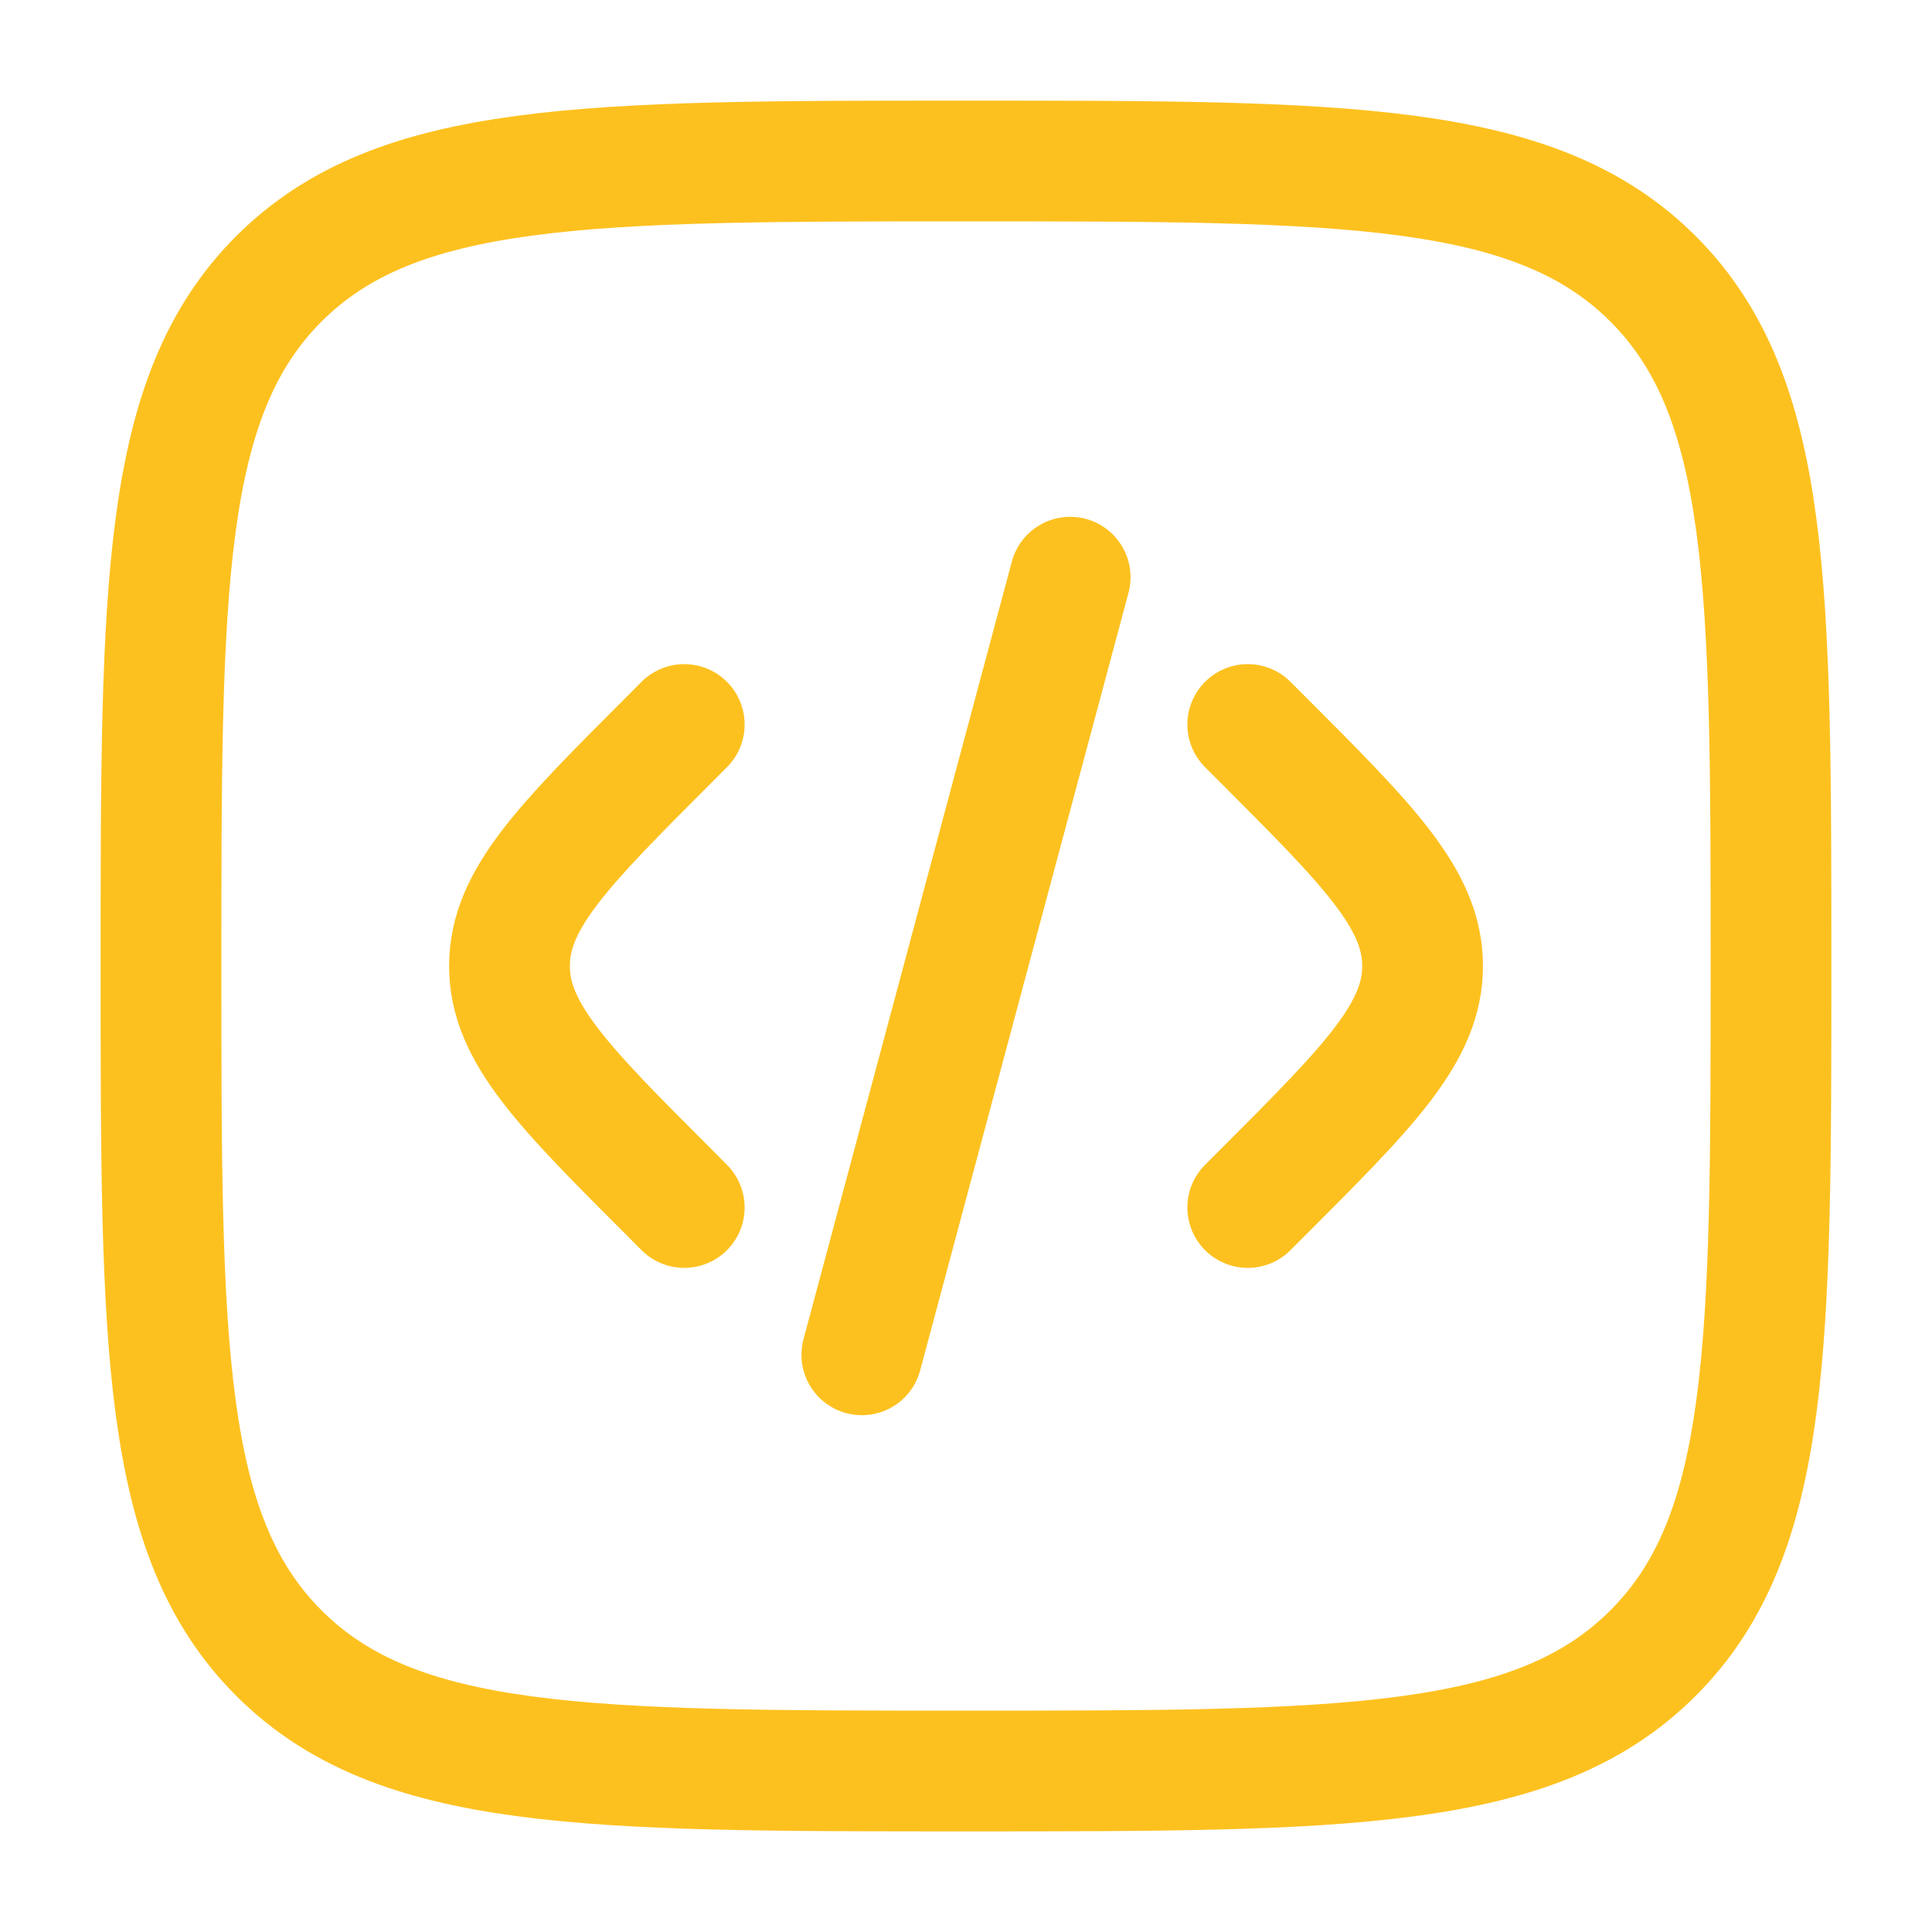 <?xml version="1.0" encoding="utf-8"?><!-- Uploaded to: SVG Repo, www.svgrepo.com, Generator: SVG Repo Mixer Tools -->
<svg width="800px" height="800px" viewBox="0 0 24 24" fill="none" xmlns="http://www.w3.org/2000/svg">
<path d="M15.5 9L15.672 9.172C17.005 10.505 17.672 11.172 17.672 12C17.672 12.828 17.005 13.495 15.672 14.828L15.5 15" stroke="#fdc11f" stroke-width="1.5" stroke-linecap="round"/>
<path d="M13.294 7.17L12 12L10.706 16.83" stroke="#fdc11f" stroke-width="1.5" stroke-linecap="round"/>
<path d="M8.5 9L8.329 9.172C6.995 10.505 6.329 11.172 6.329 12C6.329 12.828 6.995 13.495 8.329 14.828L8.5 15" stroke="#fdc11f" stroke-width="1.5" stroke-linecap="round"/>
<path d="M2 12C2 7.286 2 4.929 3.464 3.464C4.929 2 7.286 2 12 2C16.714 2 19.071 2 20.535 3.464C22 4.929 22 7.286 22 12C22 16.714 22 19.071 20.535 20.535C19.071 22 16.714 22 12 22C7.286 22 4.929 22 3.464 20.535C2 19.071 2 16.714 2 12Z" stroke="#fdc11f" stroke-width="1.5"/>
</svg>